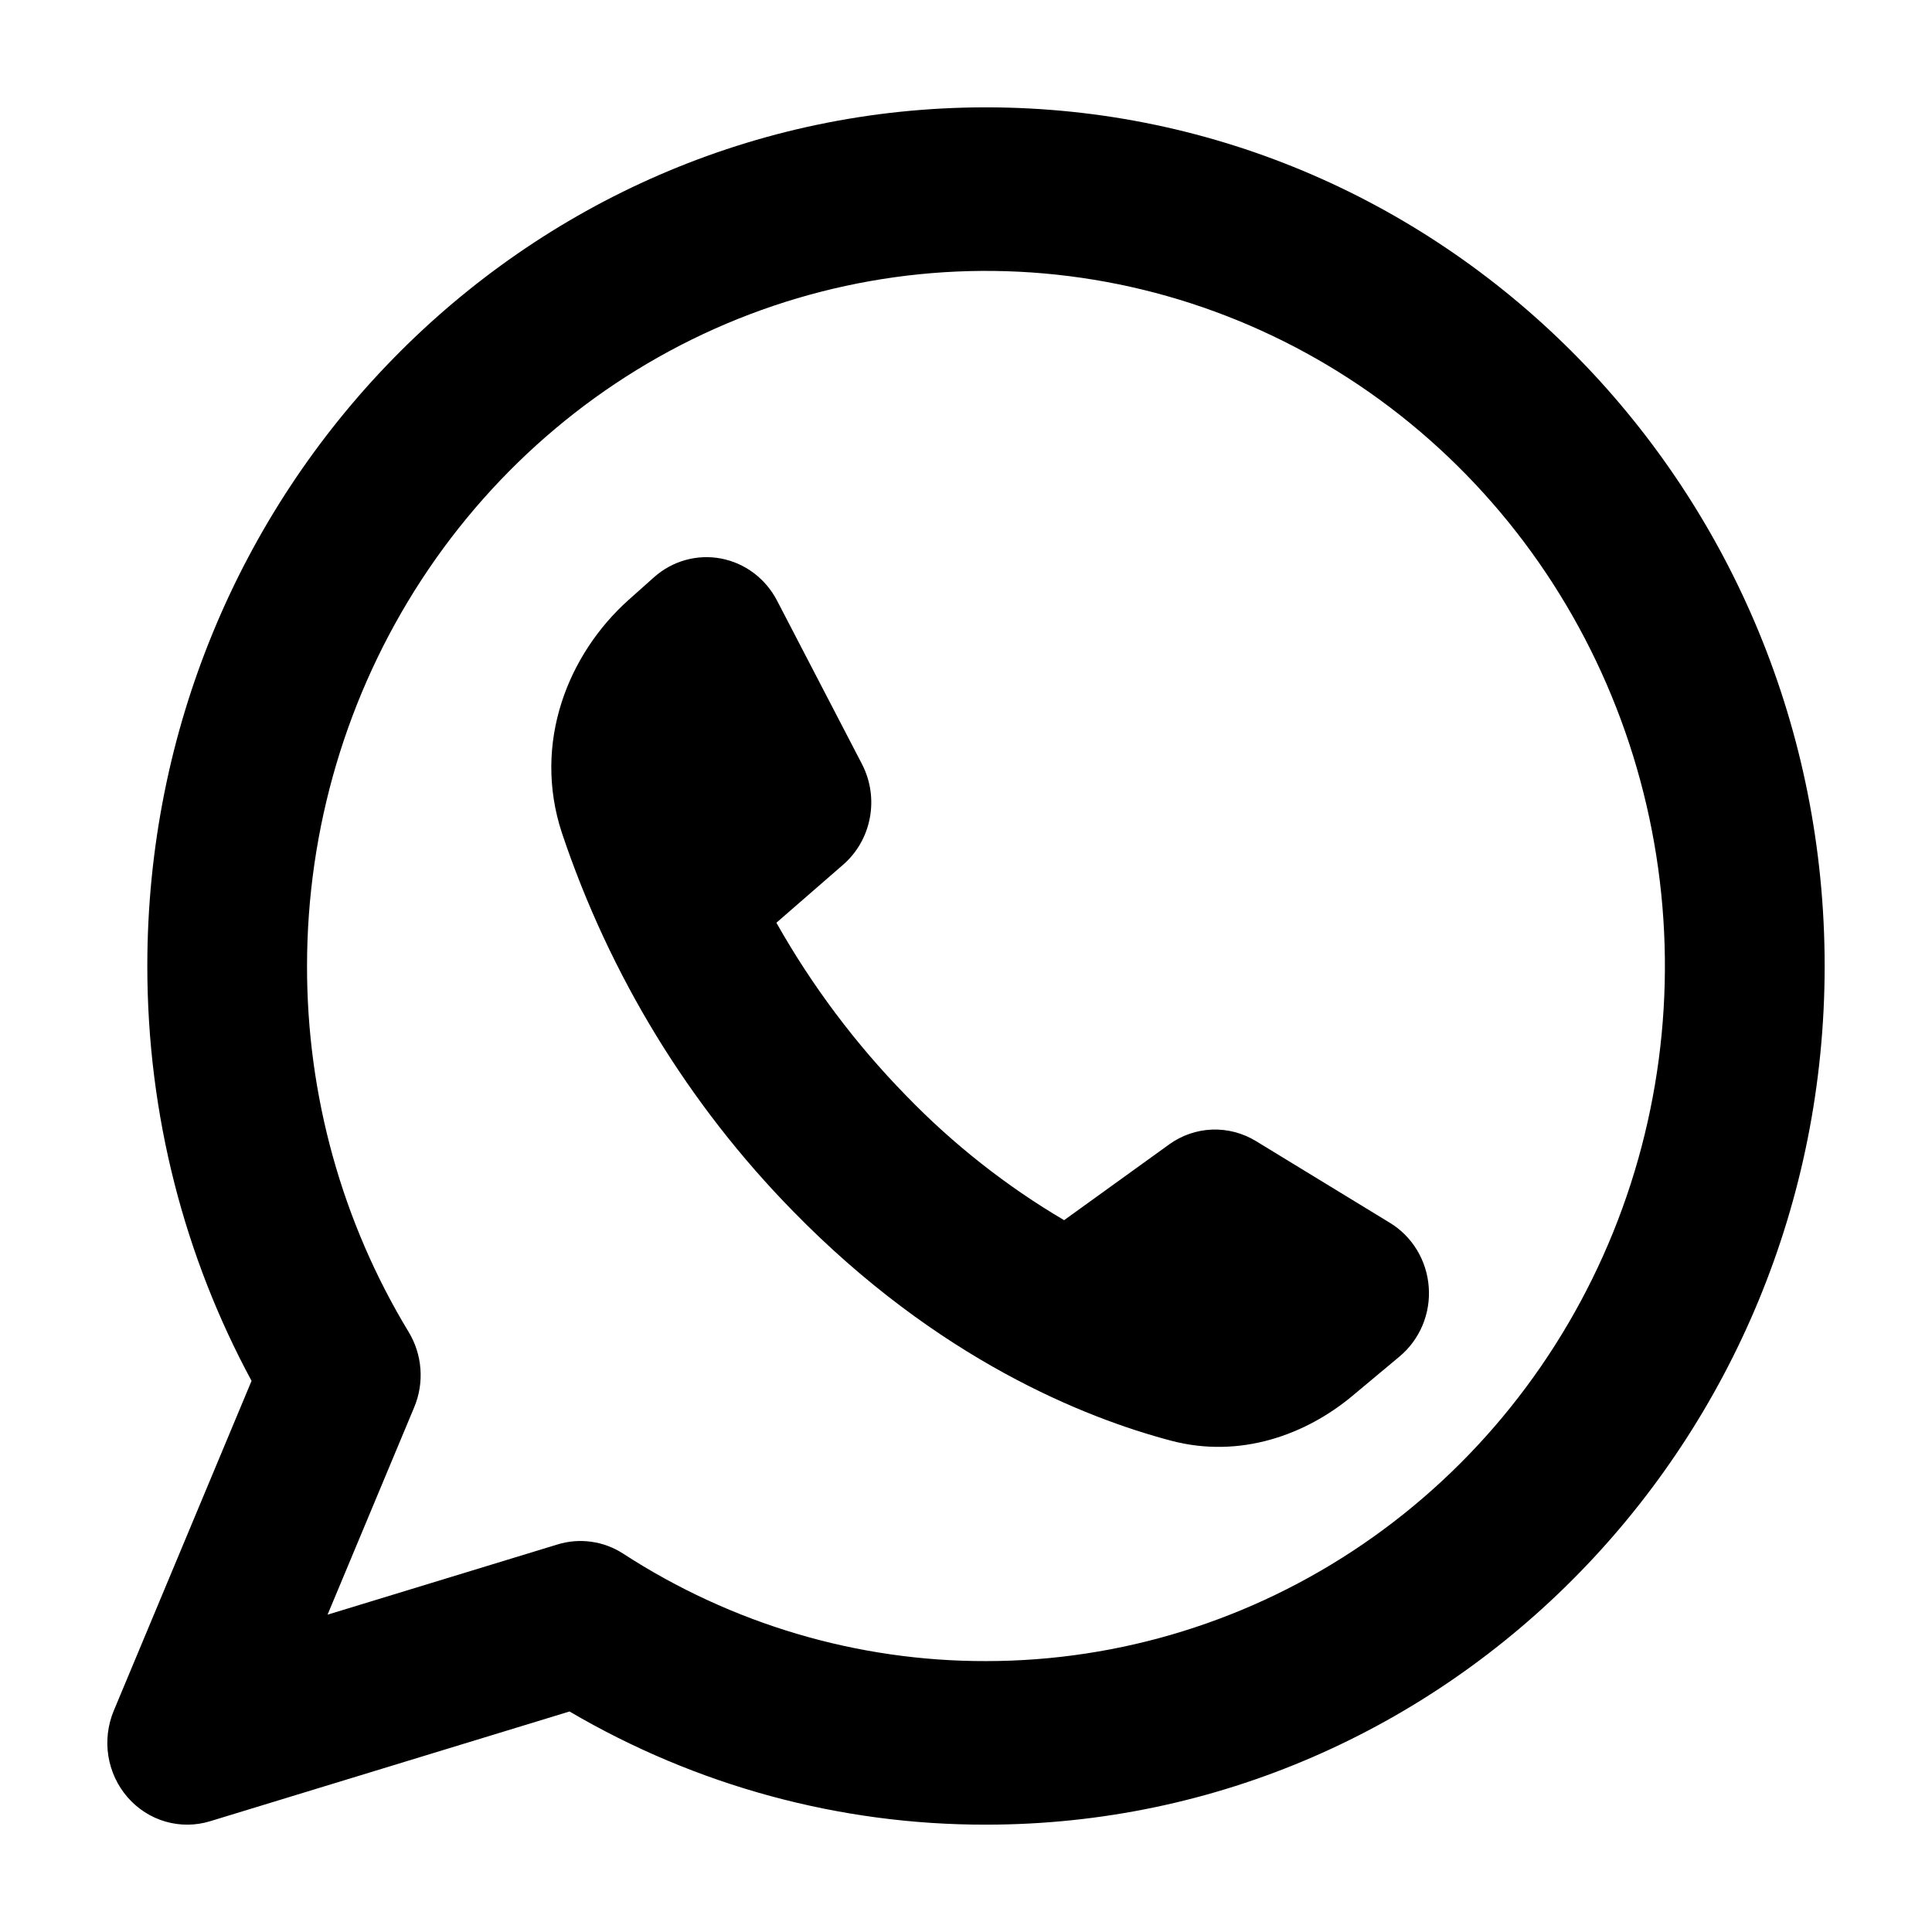 <svg width="64" height="64" viewBox="0 0 64 64" fill="none" xmlns="http://www.w3.org/2000/svg">
<path fill-rule="evenodd" clip-rule="evenodd" d="M10.171 32C10.171 27.446 11.491 22.994 13.962 19.207C16.433 15.421 19.946 12.469 24.055 10.726C28.165 8.984 32.687 8.528 37.05 9.416C41.413 10.305 45.42 12.498 48.565 15.718C51.711 18.938 53.853 23.041 54.72 27.508C55.588 31.974 55.143 36.604 53.441 40.812C51.738 45.02 48.856 48.616 45.157 51.146C41.459 53.676 37.11 55.026 32.662 55.026C28.407 55.034 24.238 53.8 20.644 51.467C20.325 51.26 19.965 51.125 19.59 51.073C19.216 51.02 18.834 51.05 18.472 51.161L10.851 53.488L13.722 46.615C13.889 46.215 13.96 45.78 13.927 45.346C13.895 44.912 13.761 44.492 13.537 44.123C11.33 40.484 10.164 36.284 10.171 32V32ZM32.662 3.556C17.318 3.556 4.88 16.291 4.88 32C4.88 36.979 6.131 41.666 8.333 45.743L3.768 56.671C3.571 57.144 3.509 57.666 3.59 58.173C3.672 58.681 3.893 59.155 4.228 59.539C4.562 59.923 4.997 60.202 5.481 60.342C5.965 60.482 6.478 60.478 6.959 60.331L18.866 56.695C23.065 59.159 27.822 60.452 32.662 60.444C48.006 60.444 60.444 47.709 60.444 32C60.444 16.291 48.006 3.556 32.662 3.556ZM38.729 37.911L35.25 40.42C33.333 39.29 31.572 37.903 30.016 36.294C28.345 34.586 26.901 32.66 25.719 30.567L27.928 28.646C28.389 28.247 28.702 27.697 28.815 27.09C28.929 26.483 28.836 25.855 28.553 25.309L25.738 19.891C25.55 19.531 25.286 19.219 24.965 18.979C24.643 18.738 24.273 18.575 23.881 18.501C23.489 18.427 23.086 18.445 22.702 18.553C22.318 18.661 21.963 18.856 21.663 19.124L20.827 19.869C18.819 21.663 17.63 24.61 18.615 27.595C20.198 32.317 22.819 36.605 26.275 40.127C31.072 45.038 35.946 46.973 38.798 47.726C41.095 48.33 43.267 47.52 44.799 46.241L46.363 44.935C46.692 44.66 46.952 44.308 47.121 43.908C47.289 43.508 47.361 43.072 47.329 42.638C47.298 42.203 47.165 41.783 46.942 41.413C46.718 41.042 46.411 40.732 46.045 40.509L41.605 37.8C41.166 37.532 40.661 37.4 40.15 37.419C39.639 37.439 39.145 37.61 38.727 37.911H38.729Z" fill="black"/>
</svg>
